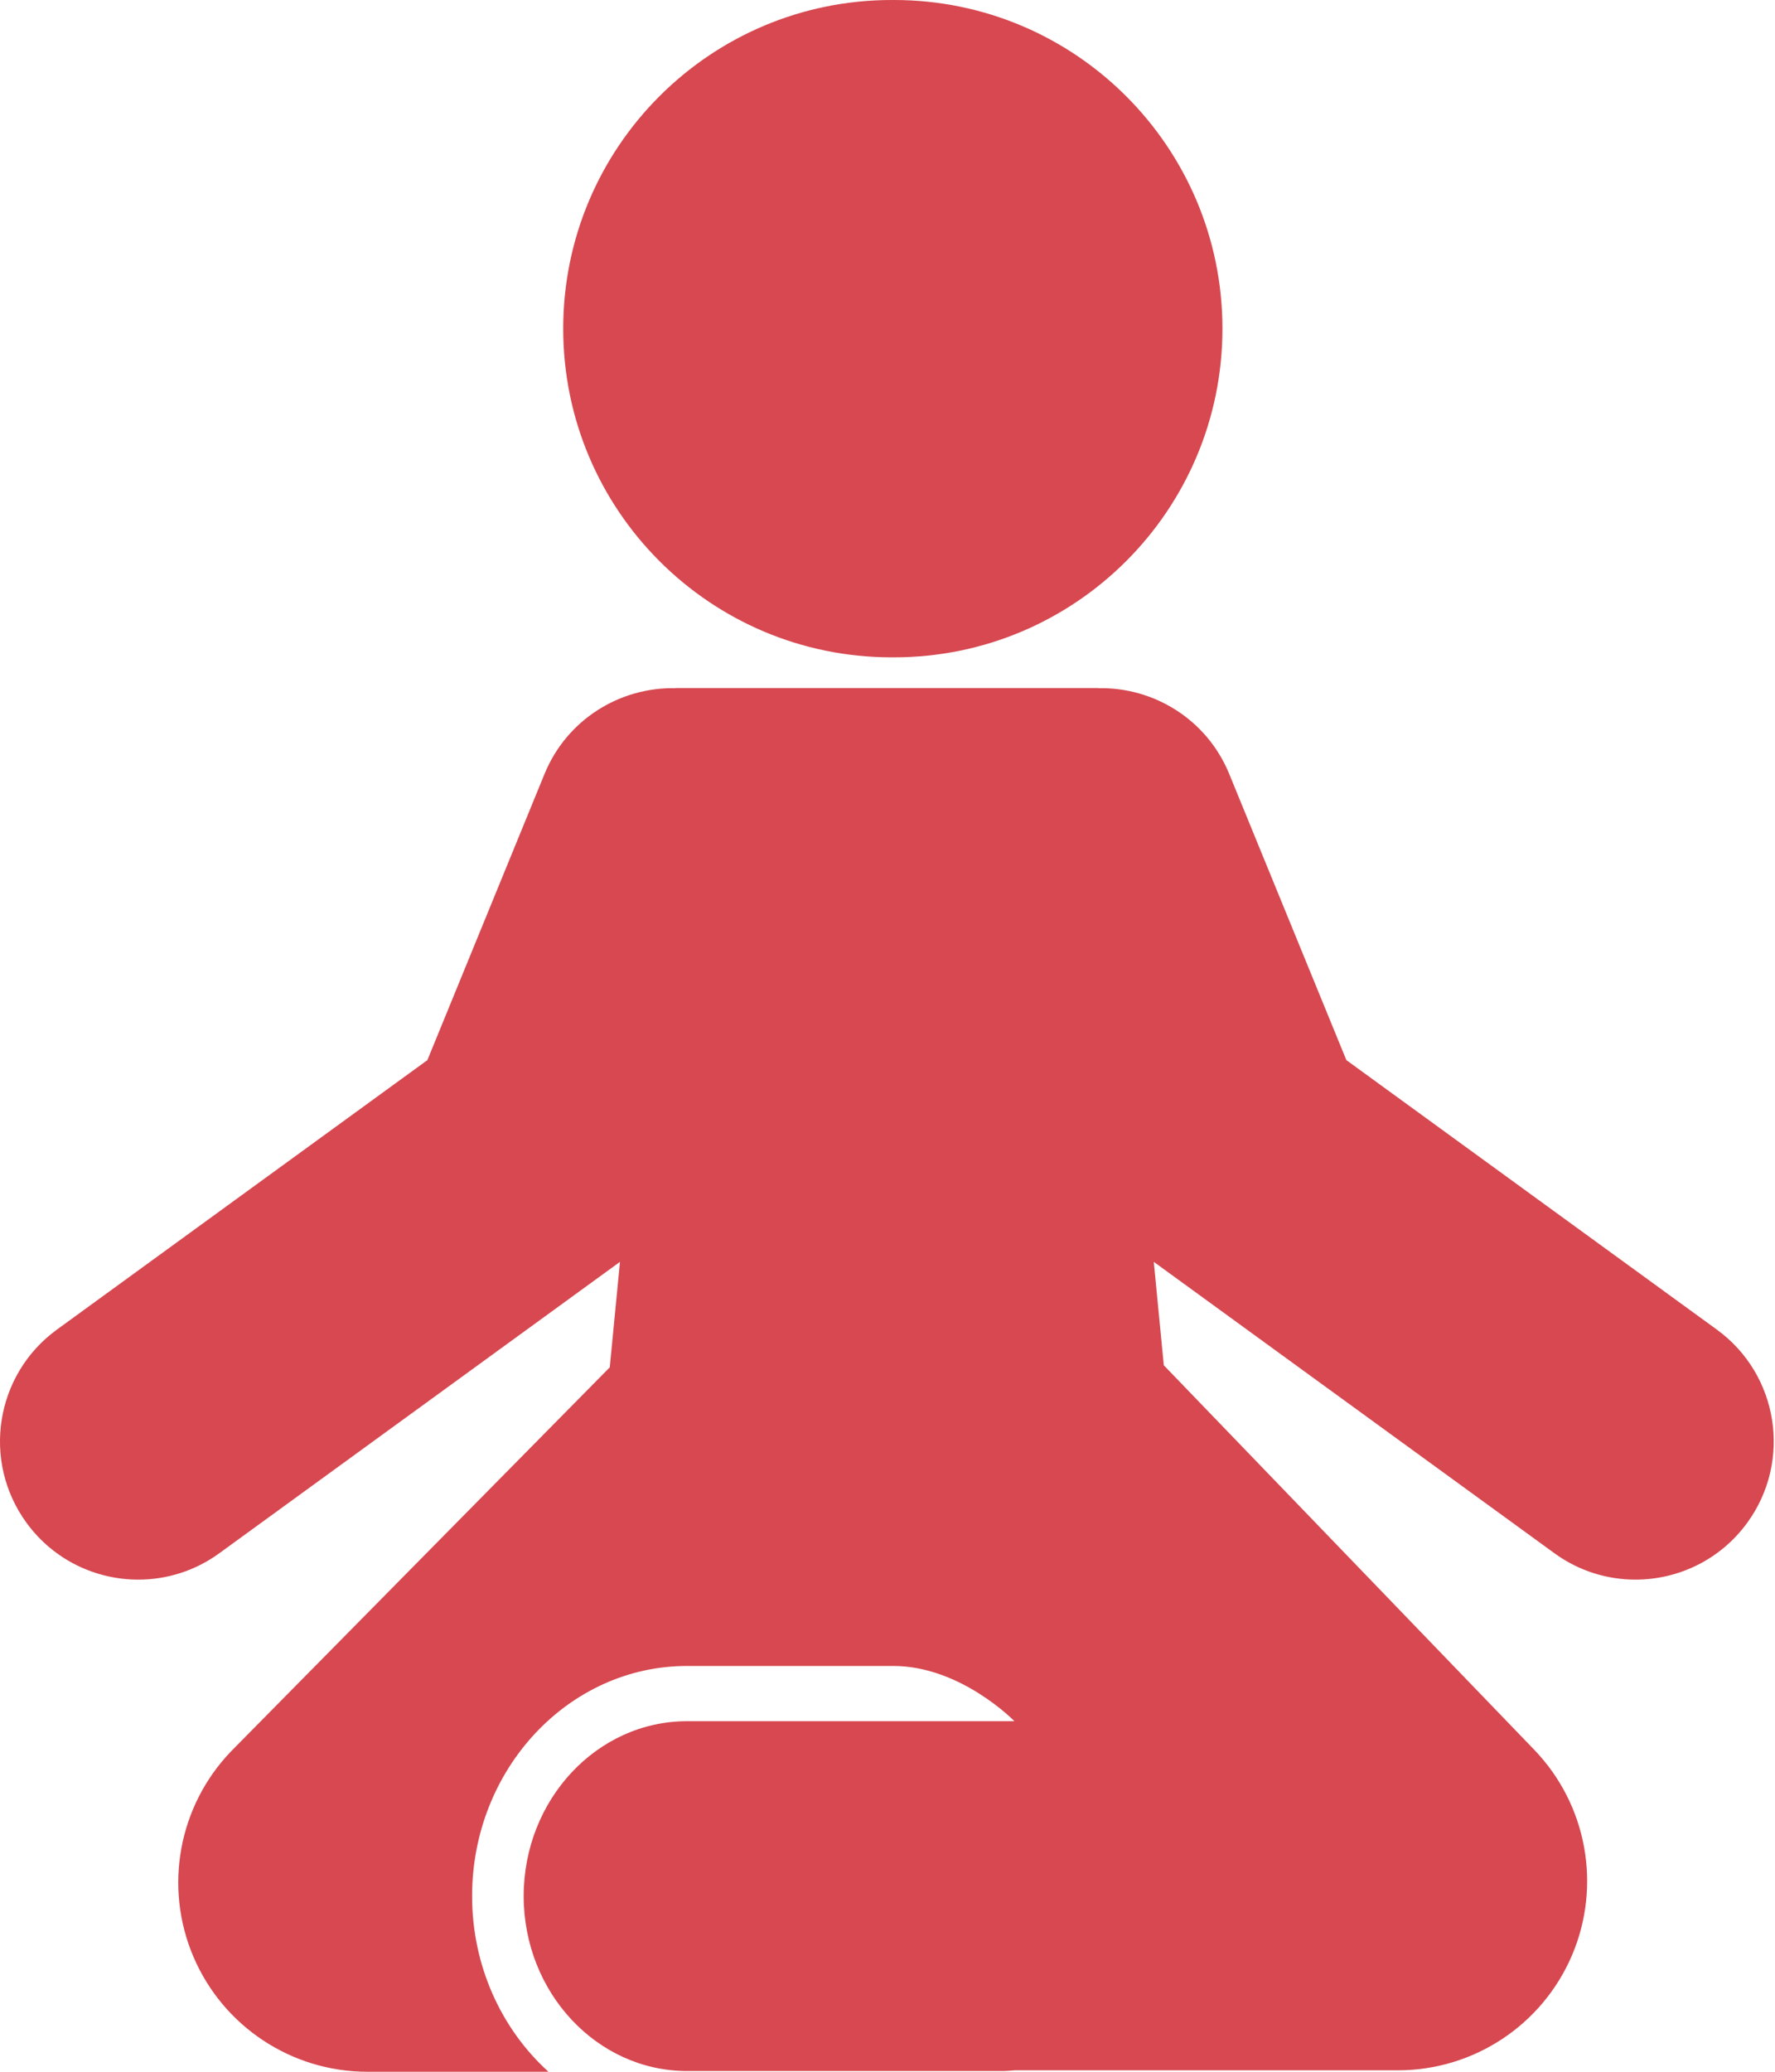 <svg width="60" height="70" viewBox="0 0 60 70" fill="none" xmlns="http://www.w3.org/2000/svg">
<path d="M30.142 22.21C30.155 22.21 30.167 22.209 30.18 22.209C30.192 22.209 30.204 22.21 30.217 22.21C36.35 22.21 41.322 17.238 41.322 11.105C41.322 4.972 36.35 0 30.217 0C30.204 0 30.192 0.001 30.18 0.001C30.167 0.001 30.155 0 30.142 0C24.009 0 19.038 4.972 19.038 11.105C19.038 17.238 24.009 22.21 30.142 22.21Z" fill="#D74850"/>
<path d="M58.034 44.924L45.511 35.819L41.551 26.149C40.797 24.309 39.002 23.212 37.126 23.253L37.125 23.248H29.979H22.833L22.832 23.253C20.955 23.212 19.161 24.309 18.407 26.149L14.447 35.819L1.924 44.924C-0.162 46.441 -0.624 49.362 0.893 51.448C1.807 52.705 3.231 53.372 4.675 53.372C5.627 53.372 6.588 53.082 7.417 52.478L20.957 42.635L20.612 46.199L7.81 59.174C6.034 61.022 5.533 63.752 6.537 66.111C7.542 68.469 9.857 70 12.421 70H18.54C16.963 68.573 15.958 66.443 15.958 64.065C15.958 59.777 19.218 56.289 23.225 56.289C23.225 56.289 27.912 56.289 30.195 56.289C32.478 56.289 34.29 58.155 34.29 58.155H23.225C20.18 58.155 17.702 60.806 17.702 64.065C17.702 67.323 20.18 69.975 23.225 69.975H33.941C34.061 69.966 34.183 69.965 34.302 69.951H47.255C49.819 69.951 52.134 68.42 53.139 66.062C54.143 63.704 53.642 60.974 51.866 59.125L39.343 46.133H39.34L39.001 42.635L52.541 52.478C53.369 53.082 54.331 53.372 55.283 53.372C56.727 53.372 58.15 52.705 59.064 51.448C60.581 49.362 60.12 46.441 58.034 44.924Z" fill="#D74850"/>
</svg>
